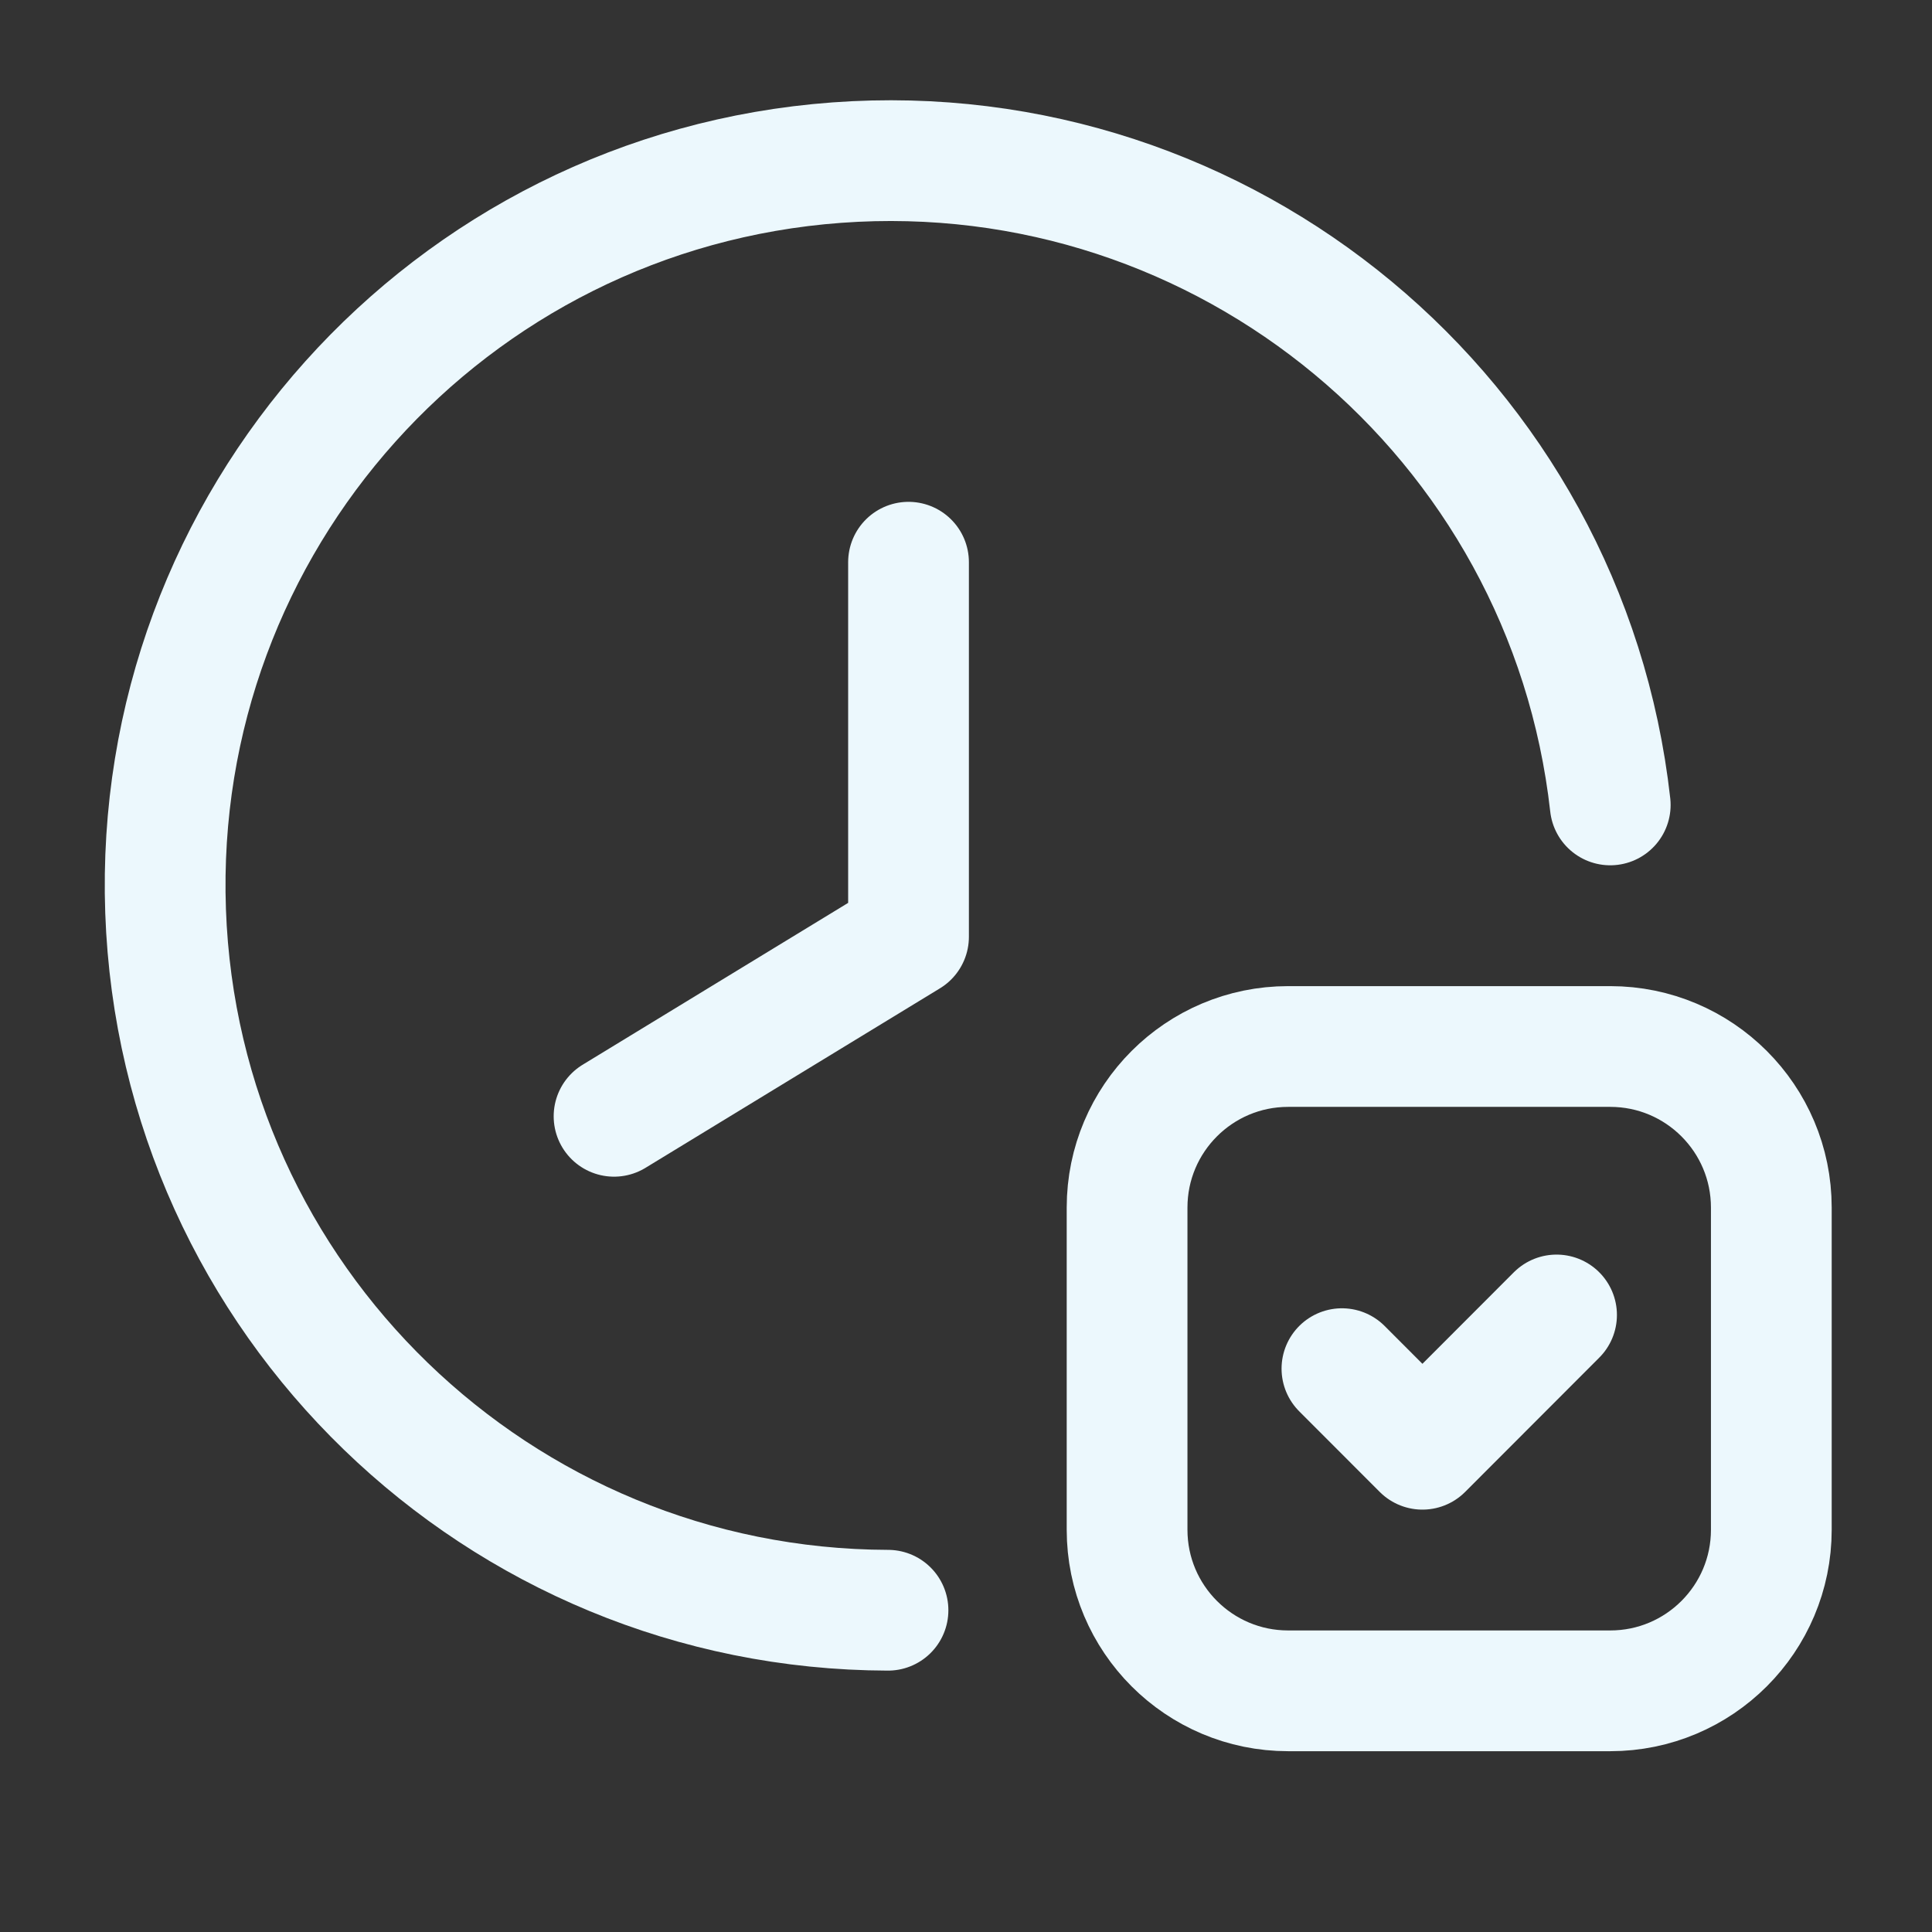 <svg width="24" height="24" viewBox="0 0 24 24" fill="none" xmlns="http://www.w3.org/2000/svg">
<rect x="0" y="0" width="24" height="24" fill="#333333" stroke="none"/>
<path d="M11.031 20.003C6.191 19.99 2.228 16.154 2.057 11.317C1.886 6.481 5.569 2.375 10.396 2.02C15.222 1.666 19.466 5.19 20.003 9.999" stroke="#ECF8FD" stroke-width="1.5" stroke-linecap="round" stroke-linejoin="round"/>
<path fill-rule="evenodd" clip-rule="evenodd" d="M20.003 21.004H16.002C14.897 21.004 14.001 20.108 14.001 19.003V15.001C14.001 13.896 14.897 13 16.002 13H20.003C21.108 13 22.004 13.896 22.004 15.001V19.003C22.004 20.108 21.108 21.004 20.003 21.004Z" stroke="#ECF8FD" stroke-width="1.5" stroke-linecap="round" stroke-linejoin="round"/>
<path d="M19.336 16.335L17.67 18.003L16.67 17.002" stroke="#ECF8FD" stroke-width="1.5" stroke-linecap="round" stroke-linejoin="round"/>
<path d="M7.628 13.867L11.286 11.637V6.984" stroke="#ECF8FD" stroke-width="1.5" stroke-linecap="round" stroke-linejoin="round"/>
</svg>
